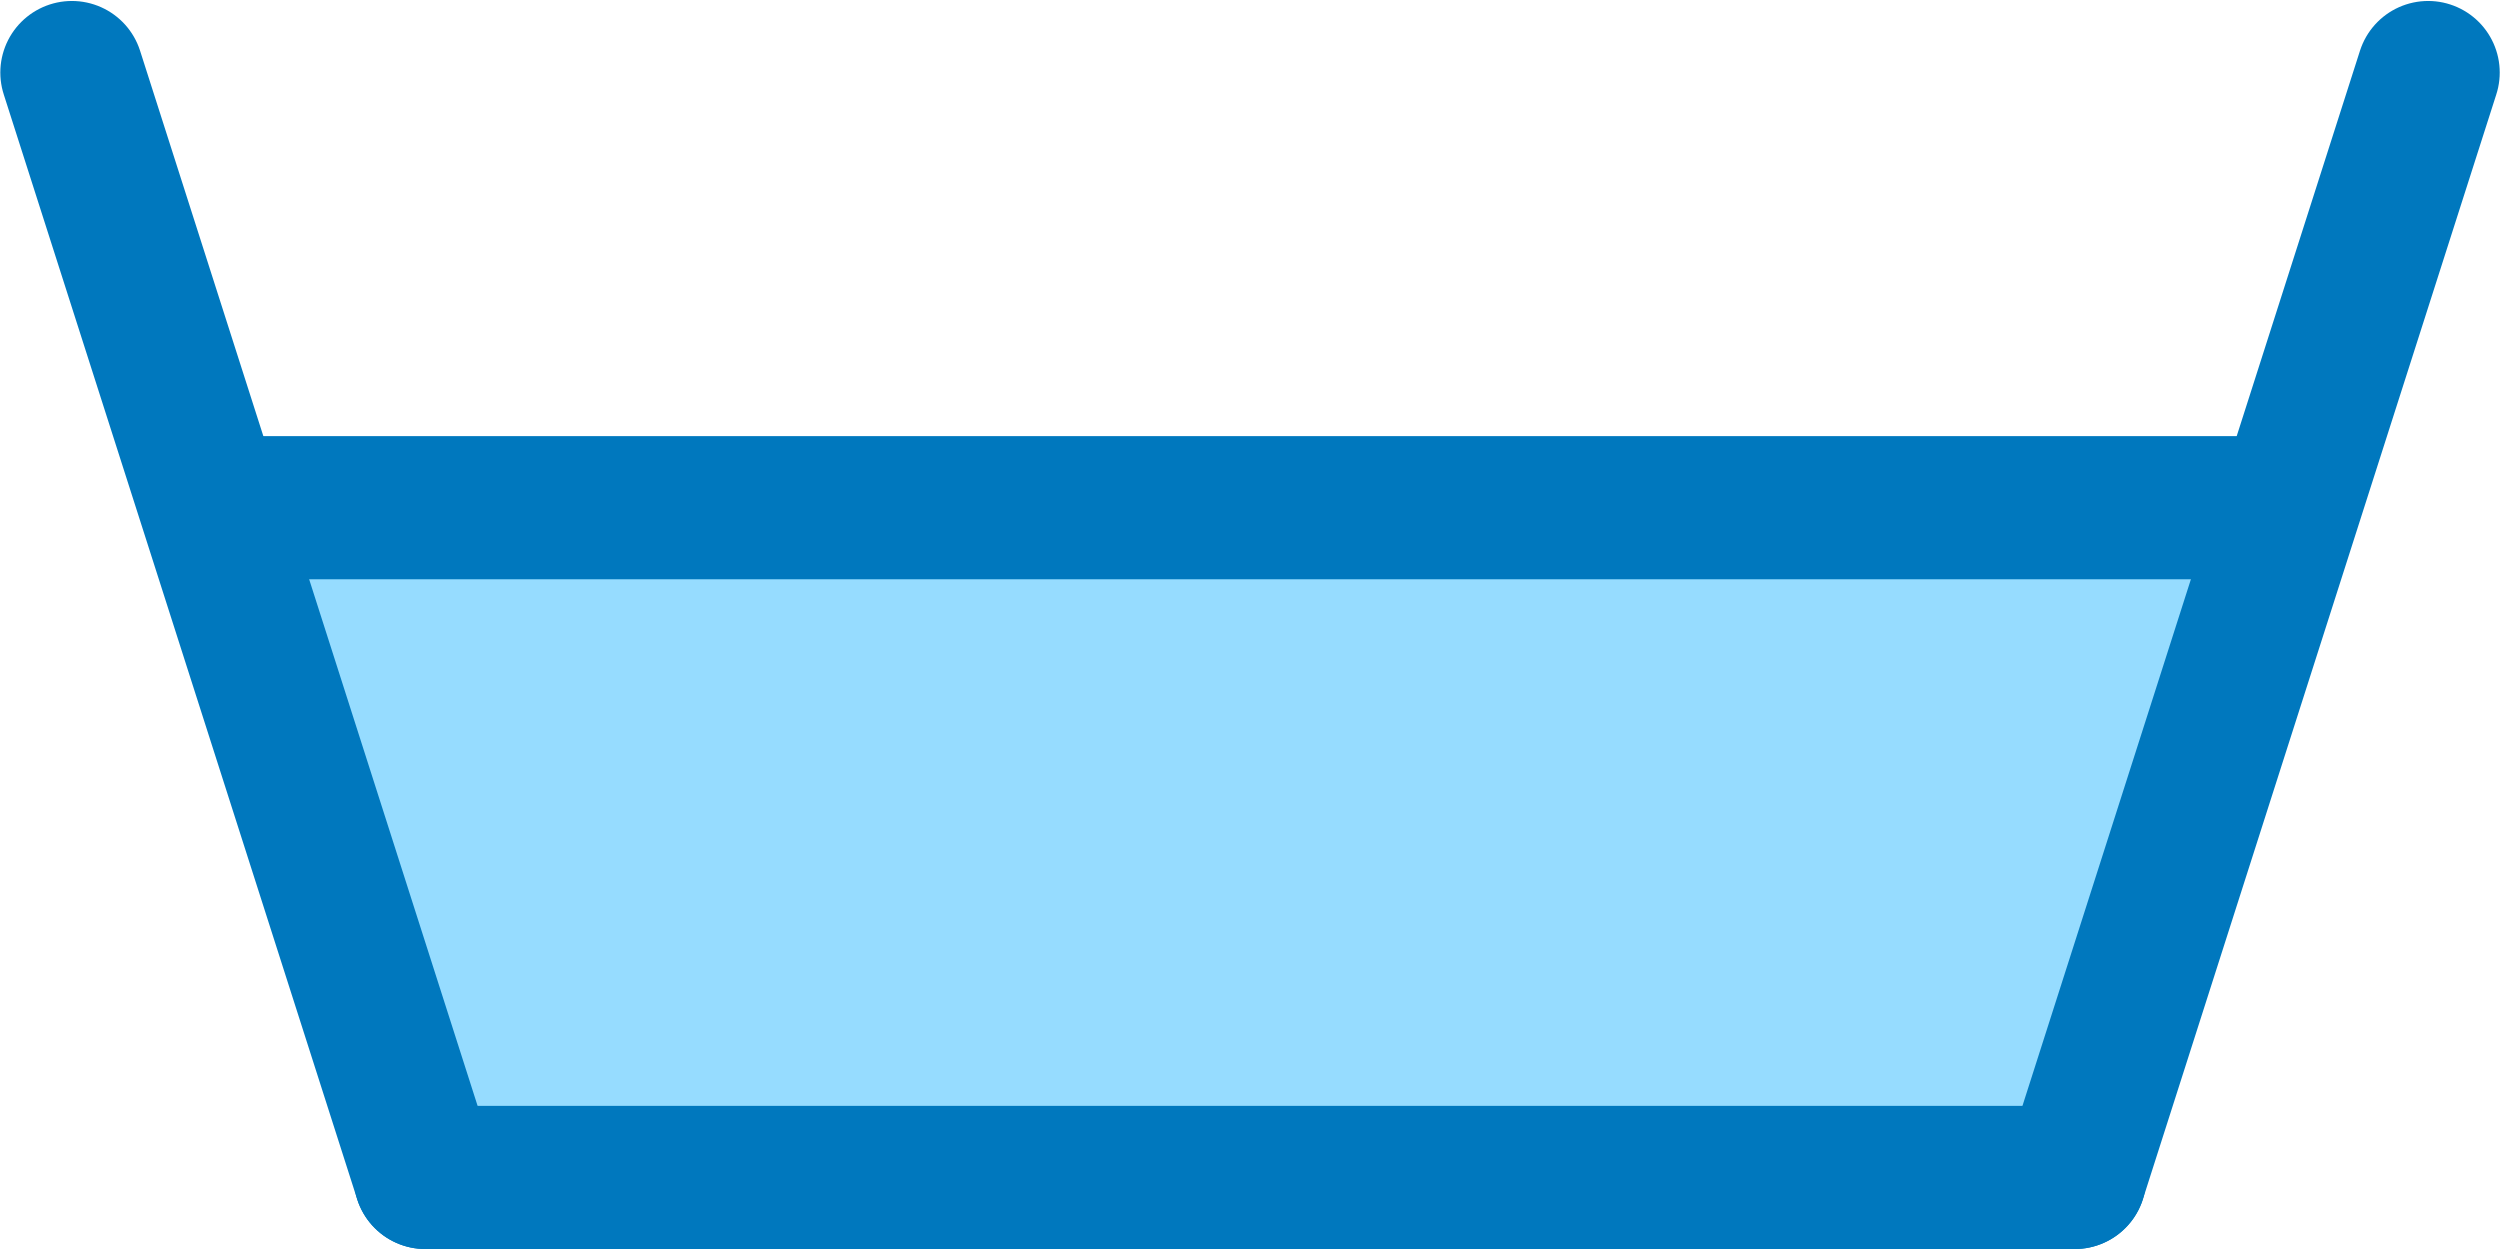 <?xml version="1.0" encoding="UTF-8" standalone="no"?>
<!-- Created with Inkscape (http://www.inkscape.org/) -->

<svg
   xmlns:dc="http://purl.org/dc/elements/1.1/"
   xmlns:cc="http://creativecommons.org/ns#"
   xmlns:rdf="http://www.w3.org/1999/02/22-rdf-syntax-ns#"
   xmlns:svg="http://www.w3.org/2000/svg"
   xmlns="http://www.w3.org/2000/svg"
   xmlns:sodipodi="http://sodipodi.sourceforge.net/DTD/sodipodi-0.dtd"
   xmlns:inkscape="http://www.inkscape.org/namespaces/inkscape"
   width="50"
   height="25"
   viewBox="0 0 50 25"
   id="svg4870"
   version="1.1"
   inkscape:version="0.91 r13725"
   sodipodi:docname="puit.svg"
   inkscape:export-filename="Q:\800_SDIS\804_MODELE_DONNEES_SDIS\GitHub\data-model-sdis\symbols\png\puit.png"
   inkscape:export-xdpi="90"
   inkscape:export-ydpi="90">
  <defs
     id="defs4872" />
  <sodipodi:namedview
     id="base"
     pagecolor="#ffffff"
     bordercolor="#666666"
     borderopacity="1.0"
     inkscape:pageopacity="0.0"
     inkscape:pageshadow="2"
     inkscape:zoom="15.839192"
     inkscape:cx="16.375619"
     inkscape:cy="14.226327"
     inkscape:document-units="px"
     inkscape:current-layer="layer1"
     showgrid="true"
     fit-margin-top="0"
     fit-margin-left="0"
     fit-margin-right="0"
     fit-margin-bottom="0"
     inkscape:window-width="1835"
     inkscape:window-height="1058"
     inkscape:window-x="77"
     inkscape:window-y="-8"
     inkscape:window-maximized="1"
     units="px"
     showguides="true">
    <inkscape:grid
       type="xygrid"
       id="grid4696"
       originx="-3.141203e-008"
       originy="5.8236707e-005" />
  </sodipodi:namedview>
  <g
     inkscape:label="Calque 1"
     inkscape:groupmode="layer"
     id="layer1"
     transform="translate(-3.8461093e-6,-1027.362)">
    <path
       style="fill:#96dcff;fill-opacity:1;stroke:#ffffff;stroke-width:0;stroke-linecap:butt;stroke-linejoin:round;stroke-miterlimit:4;stroke-dasharray:none;stroke-opacity:1"
       d="m 8.15,1050.179 c -0.055,-0.18 -0.958,-3.006 -2.006,-6.282 -1.048,-3.275 -1.892,-5.969 -1.874,-5.986 0.017,-0.017 9.362,-0.023 20.766,-0.015 l 20.734,0.015 -1.811,5.659 c -0.996,3.112 -1.902,5.946 -2.012,6.297 l -0.201,0.637 -16.748,0 -16.748,0 -0.1,-0.326 z"
       id="path4714"
       inkscape:connector-curvature="0" />
    <path
       style="fill:none;fill-rule:evenodd;stroke:#0078be;stroke-width:2.863;stroke-linecap:round;stroke-linejoin:miter;stroke-miterlimit:4;stroke-dasharray:none;stroke-opacity:1"
       d="m 1.438,1028.813 7.069,22.098"
       id="path4700"
       inkscape:connector-curvature="0" />
    <path
       style="fill:none;fill-rule:evenodd;stroke:#0078be;stroke-width:2.863;stroke-linecap:round;stroke-linejoin:miter;stroke-miterlimit:4;stroke-dasharray:none;stroke-opacity:1"
       d="m 48.563,1028.813 -7.069,22.098"
       id="path4702"
       inkscape:connector-curvature="0" />
    <path
       style="fill:none;fill-rule:evenodd;stroke:#0078be;stroke-width:2.863;stroke-linecap:round;stroke-linejoin:miter;stroke-miterlimit:4;stroke-dasharray:none;stroke-opacity:1"
       d="m 8.507,1050.911 32.987,0"
       id="path4704"
       inkscape:connector-curvature="0" />
    <path
       style="fill:none;fill-rule:evenodd;stroke:#0078be;stroke-width:2.863;stroke-linecap:butt;stroke-linejoin:miter;stroke-miterlimit:4;stroke-dasharray:none;stroke-opacity:1"
       d="m 4.284,1037.516 41.493,0"
       id="path4706"
       inkscape:connector-curvature="0" />
  </g>
</svg>
